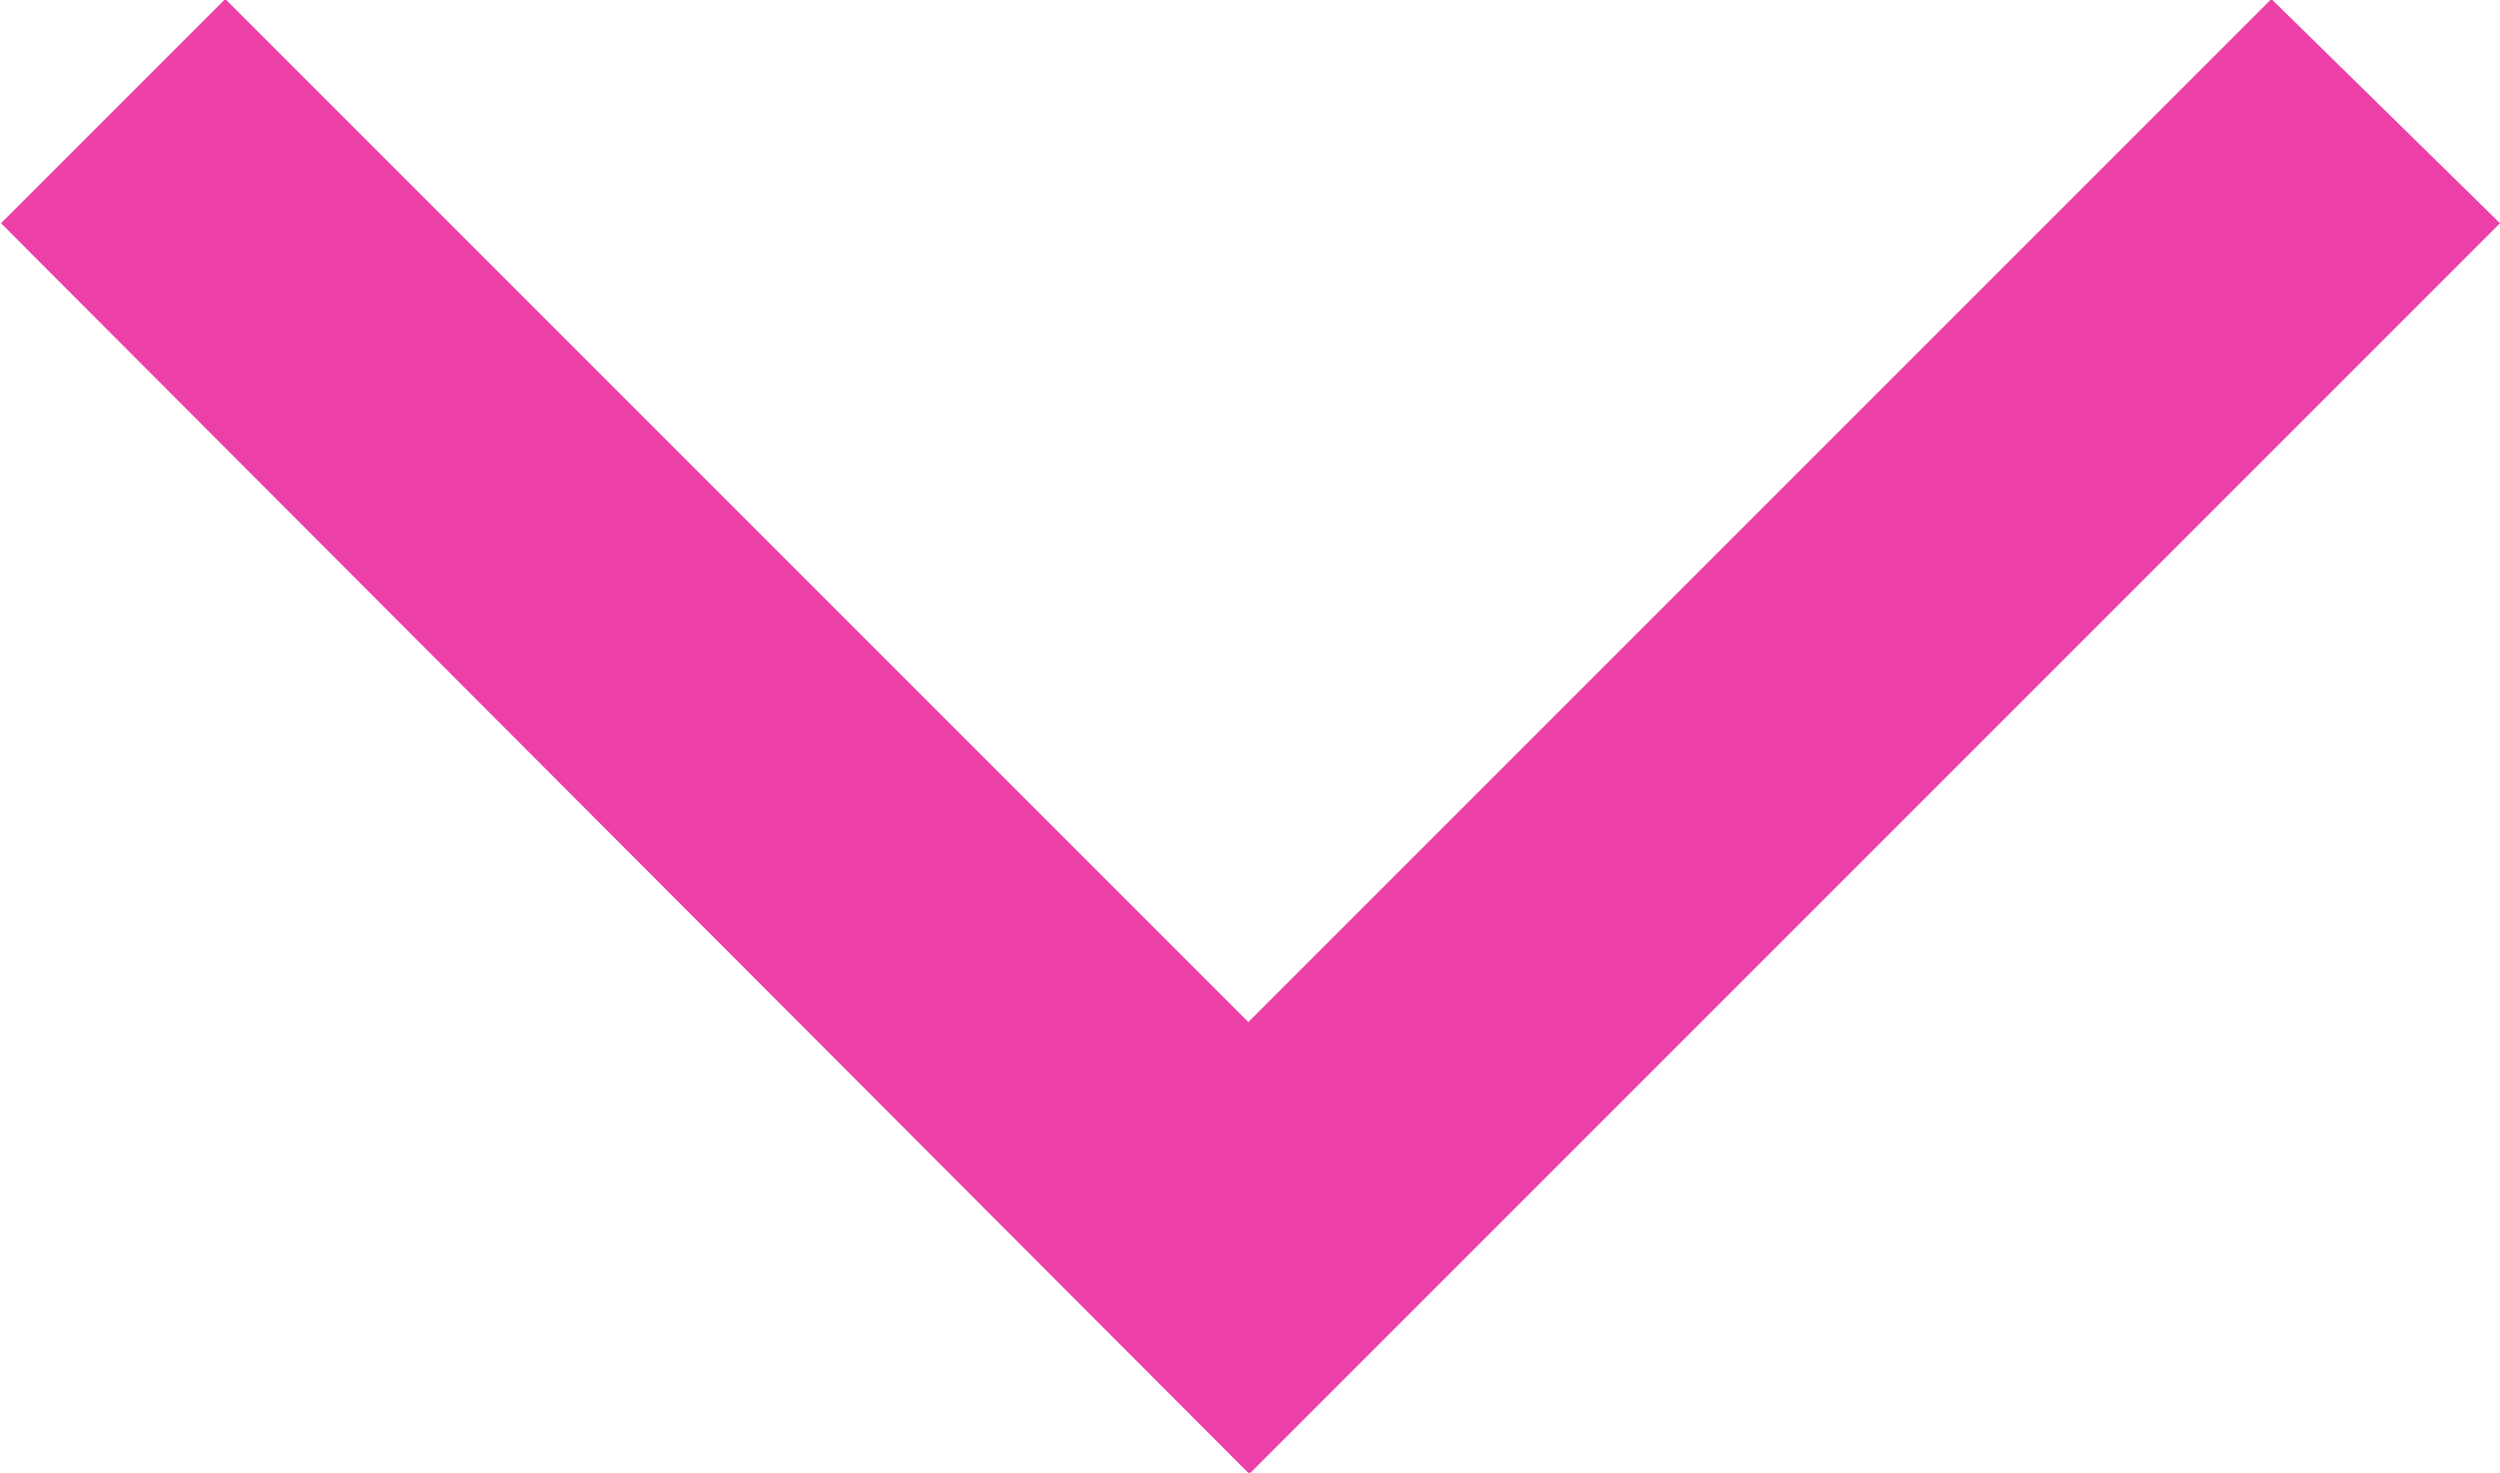 <svg xmlns="http://www.w3.org/2000/svg" width="14.906" height="8.781" viewBox="0 0 14.906 8.781">
<defs>
    <style>
      .cls-1 {
        fill: #ed3fa8;
        fill-rule: evenodd;
      }
    </style>
  </defs>
  <path id="n_copy" data-name="n copy" class="cls-1" d="M717.6,506.3l1.337-1.337,6.1,6.1,6.1-6.1L732.5,506.3l-7.457,7.457Z" transform="translate(-717.594 -504.969)"/>
</svg>
